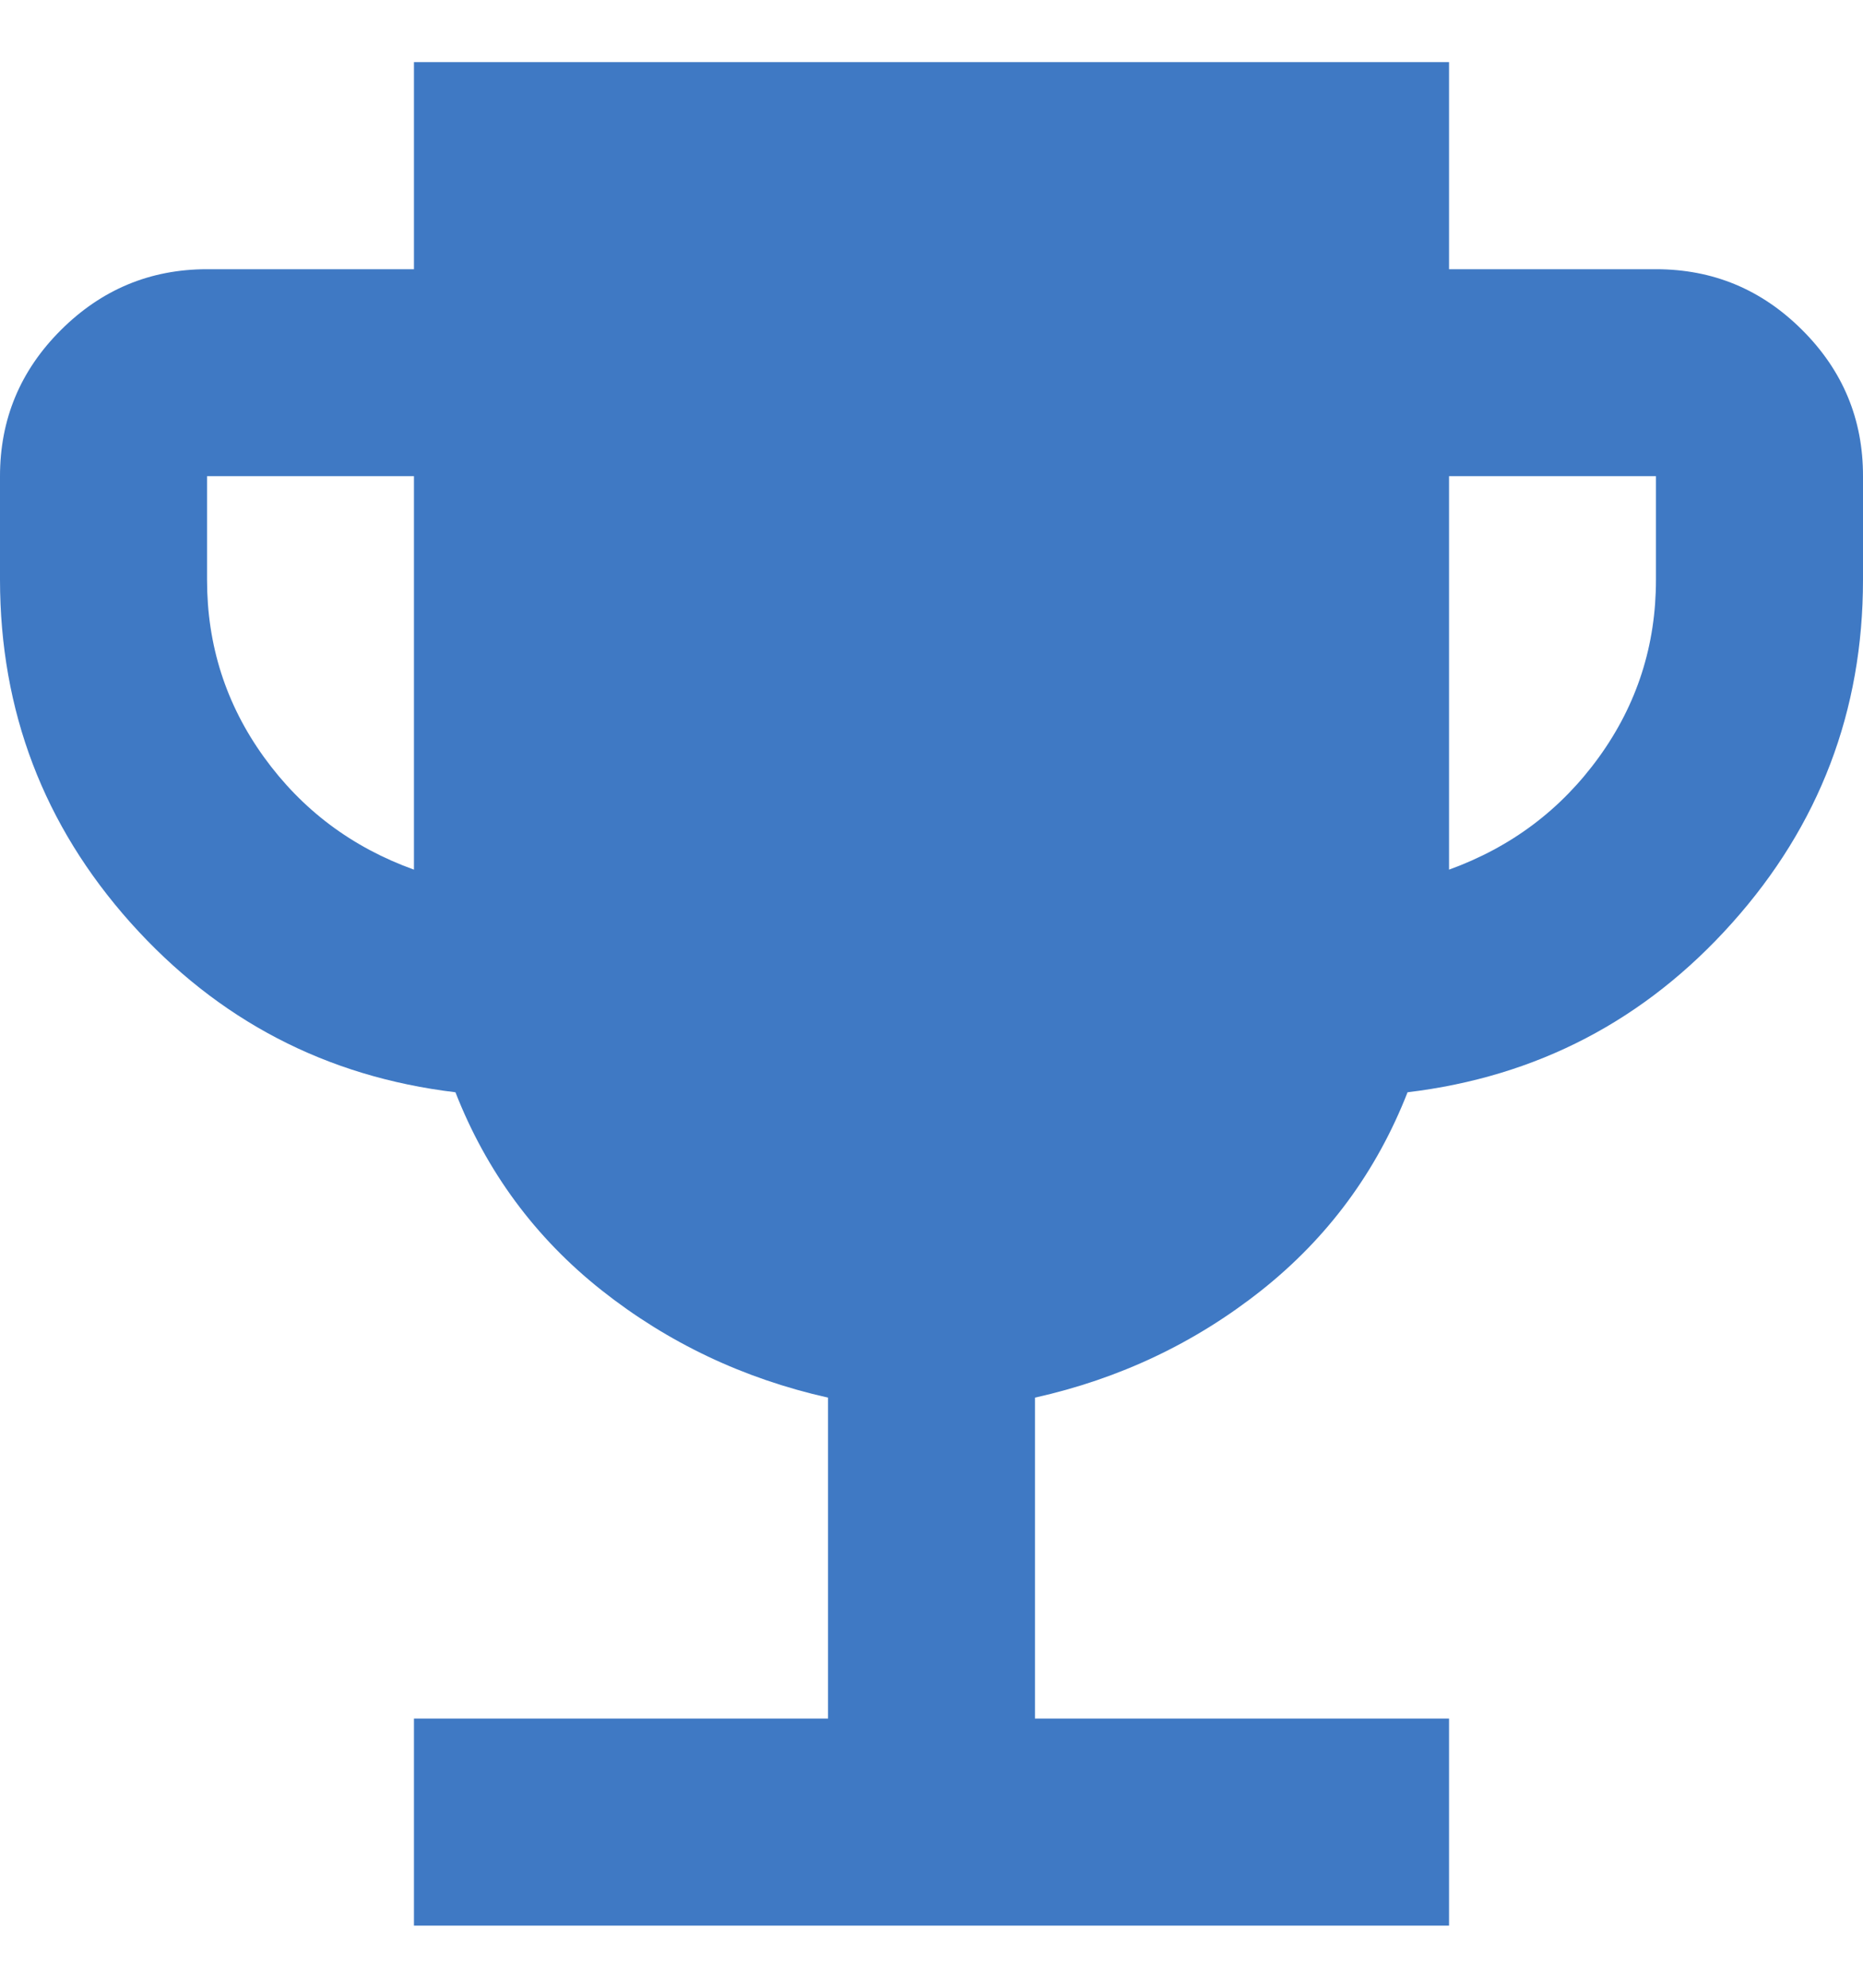 <svg width="15" height="16" viewBox="0 0 15 16" fill="none" xmlns="http://www.w3.org/2000/svg">
<path d="M3.333 15.5V13.833H6.667V11.25C5.986 11.097 5.379 10.809 4.844 10.386C4.31 9.963 3.917 9.431 3.667 8.792C2.625 8.667 1.754 8.212 1.052 7.428C0.351 6.643 0.001 5.723 0 4.667V3.833C0 3.375 0.163 2.983 0.49 2.657C0.817 2.331 1.209 2.167 1.667 2.167H3.333V0.5H11.667V2.167H13.333C13.792 2.167 14.184 2.33 14.511 2.657C14.838 2.983 15.001 3.376 15 3.833V4.667C15 5.722 14.649 6.643 13.947 7.428C13.246 8.213 12.374 8.667 11.333 8.792C11.083 9.431 10.691 9.962 10.157 10.386C9.622 10.81 9.014 11.098 8.333 11.25V13.833H11.667V15.5H3.333ZM3.333 7V3.833H1.667V4.667C1.667 5.194 1.819 5.67 2.125 6.094C2.431 6.518 2.833 6.82 3.333 7ZM11.667 7C12.167 6.819 12.569 6.517 12.875 6.093C13.181 5.669 13.333 5.194 13.333 4.667V3.833H11.667V7Z" fill="#3F79C4"/>
</svg>
